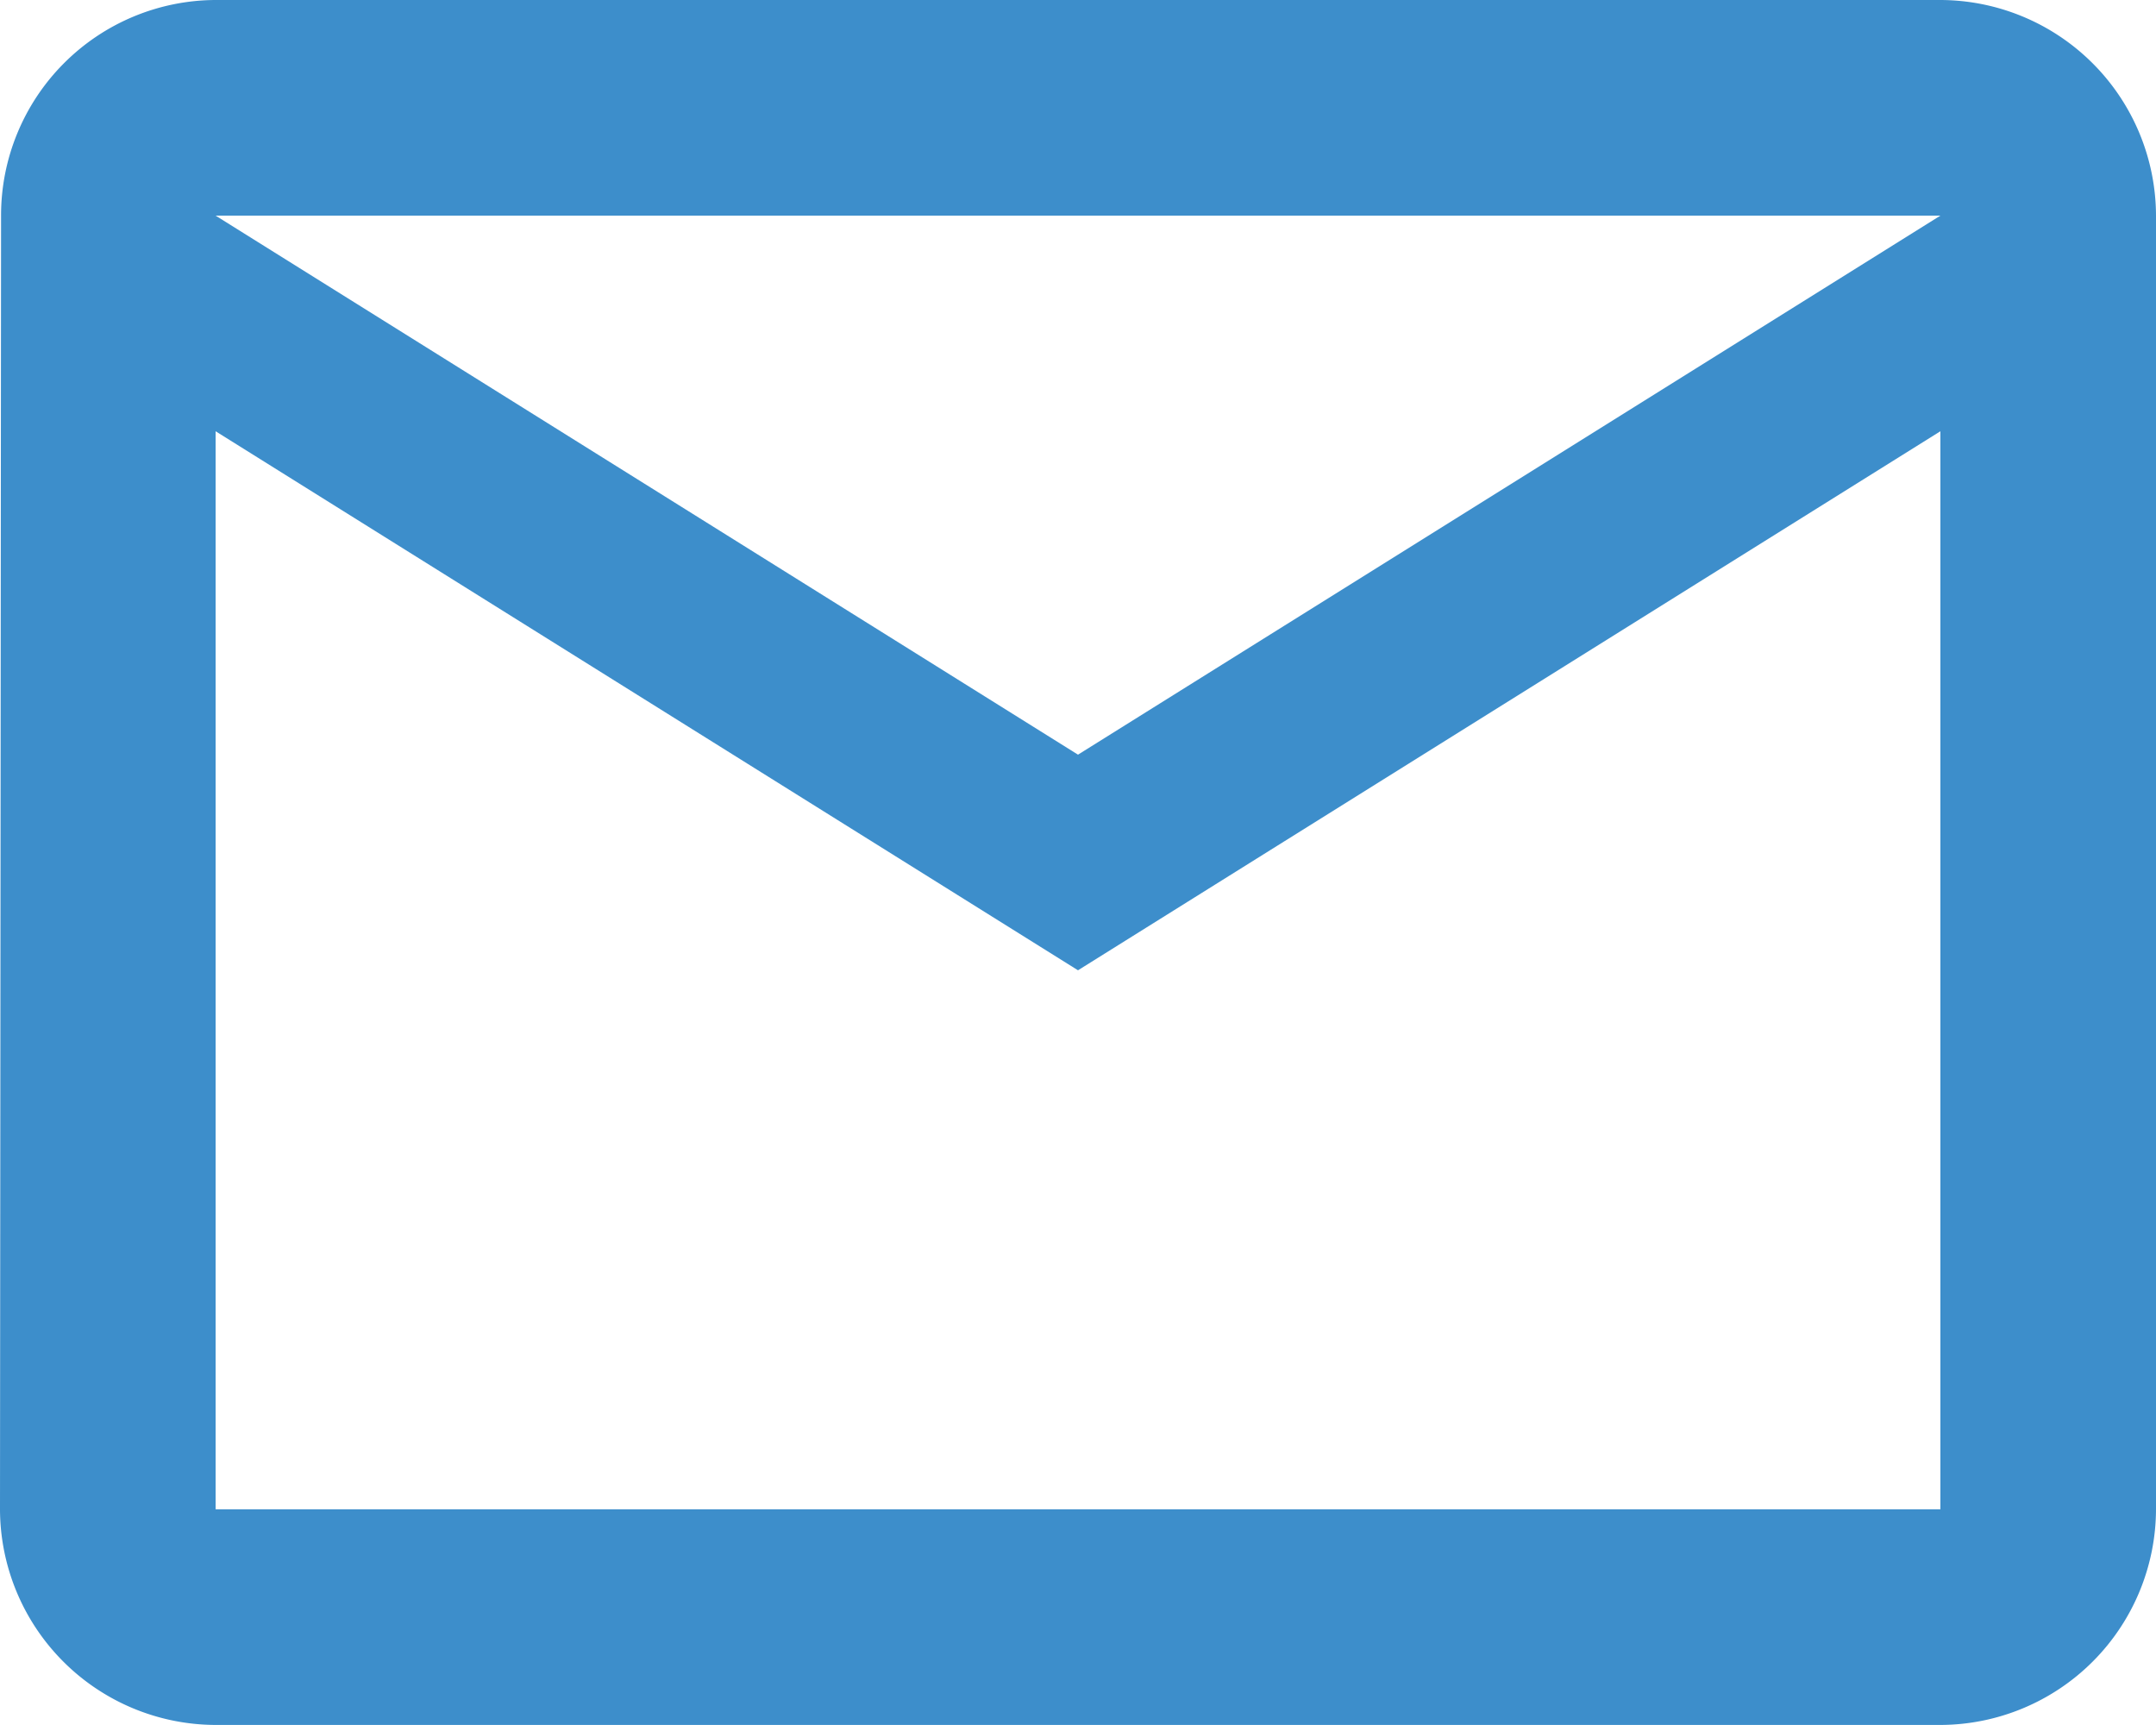 <svg xmlns="http://www.w3.org/2000/svg" width="38.43" height="30.744" viewBox="0 0 38.43 30.744">
  <path id="ic_mail_outline_24px" d="M36.587,4H5.843A3.838,3.838,0,0,0,2.019,7.843L2,30.9a3.854,3.854,0,0,0,3.843,3.843H36.587A3.854,3.854,0,0,0,40.43,30.9V7.843A3.854,3.854,0,0,0,36.587,4Zm0,26.9H5.843V11.686l15.372,9.607,15.372-9.607ZM21.215,17.45,5.843,7.843H36.587Z" transform="translate(-2 -4)" fill="#3d8ecb"/>
</svg>
